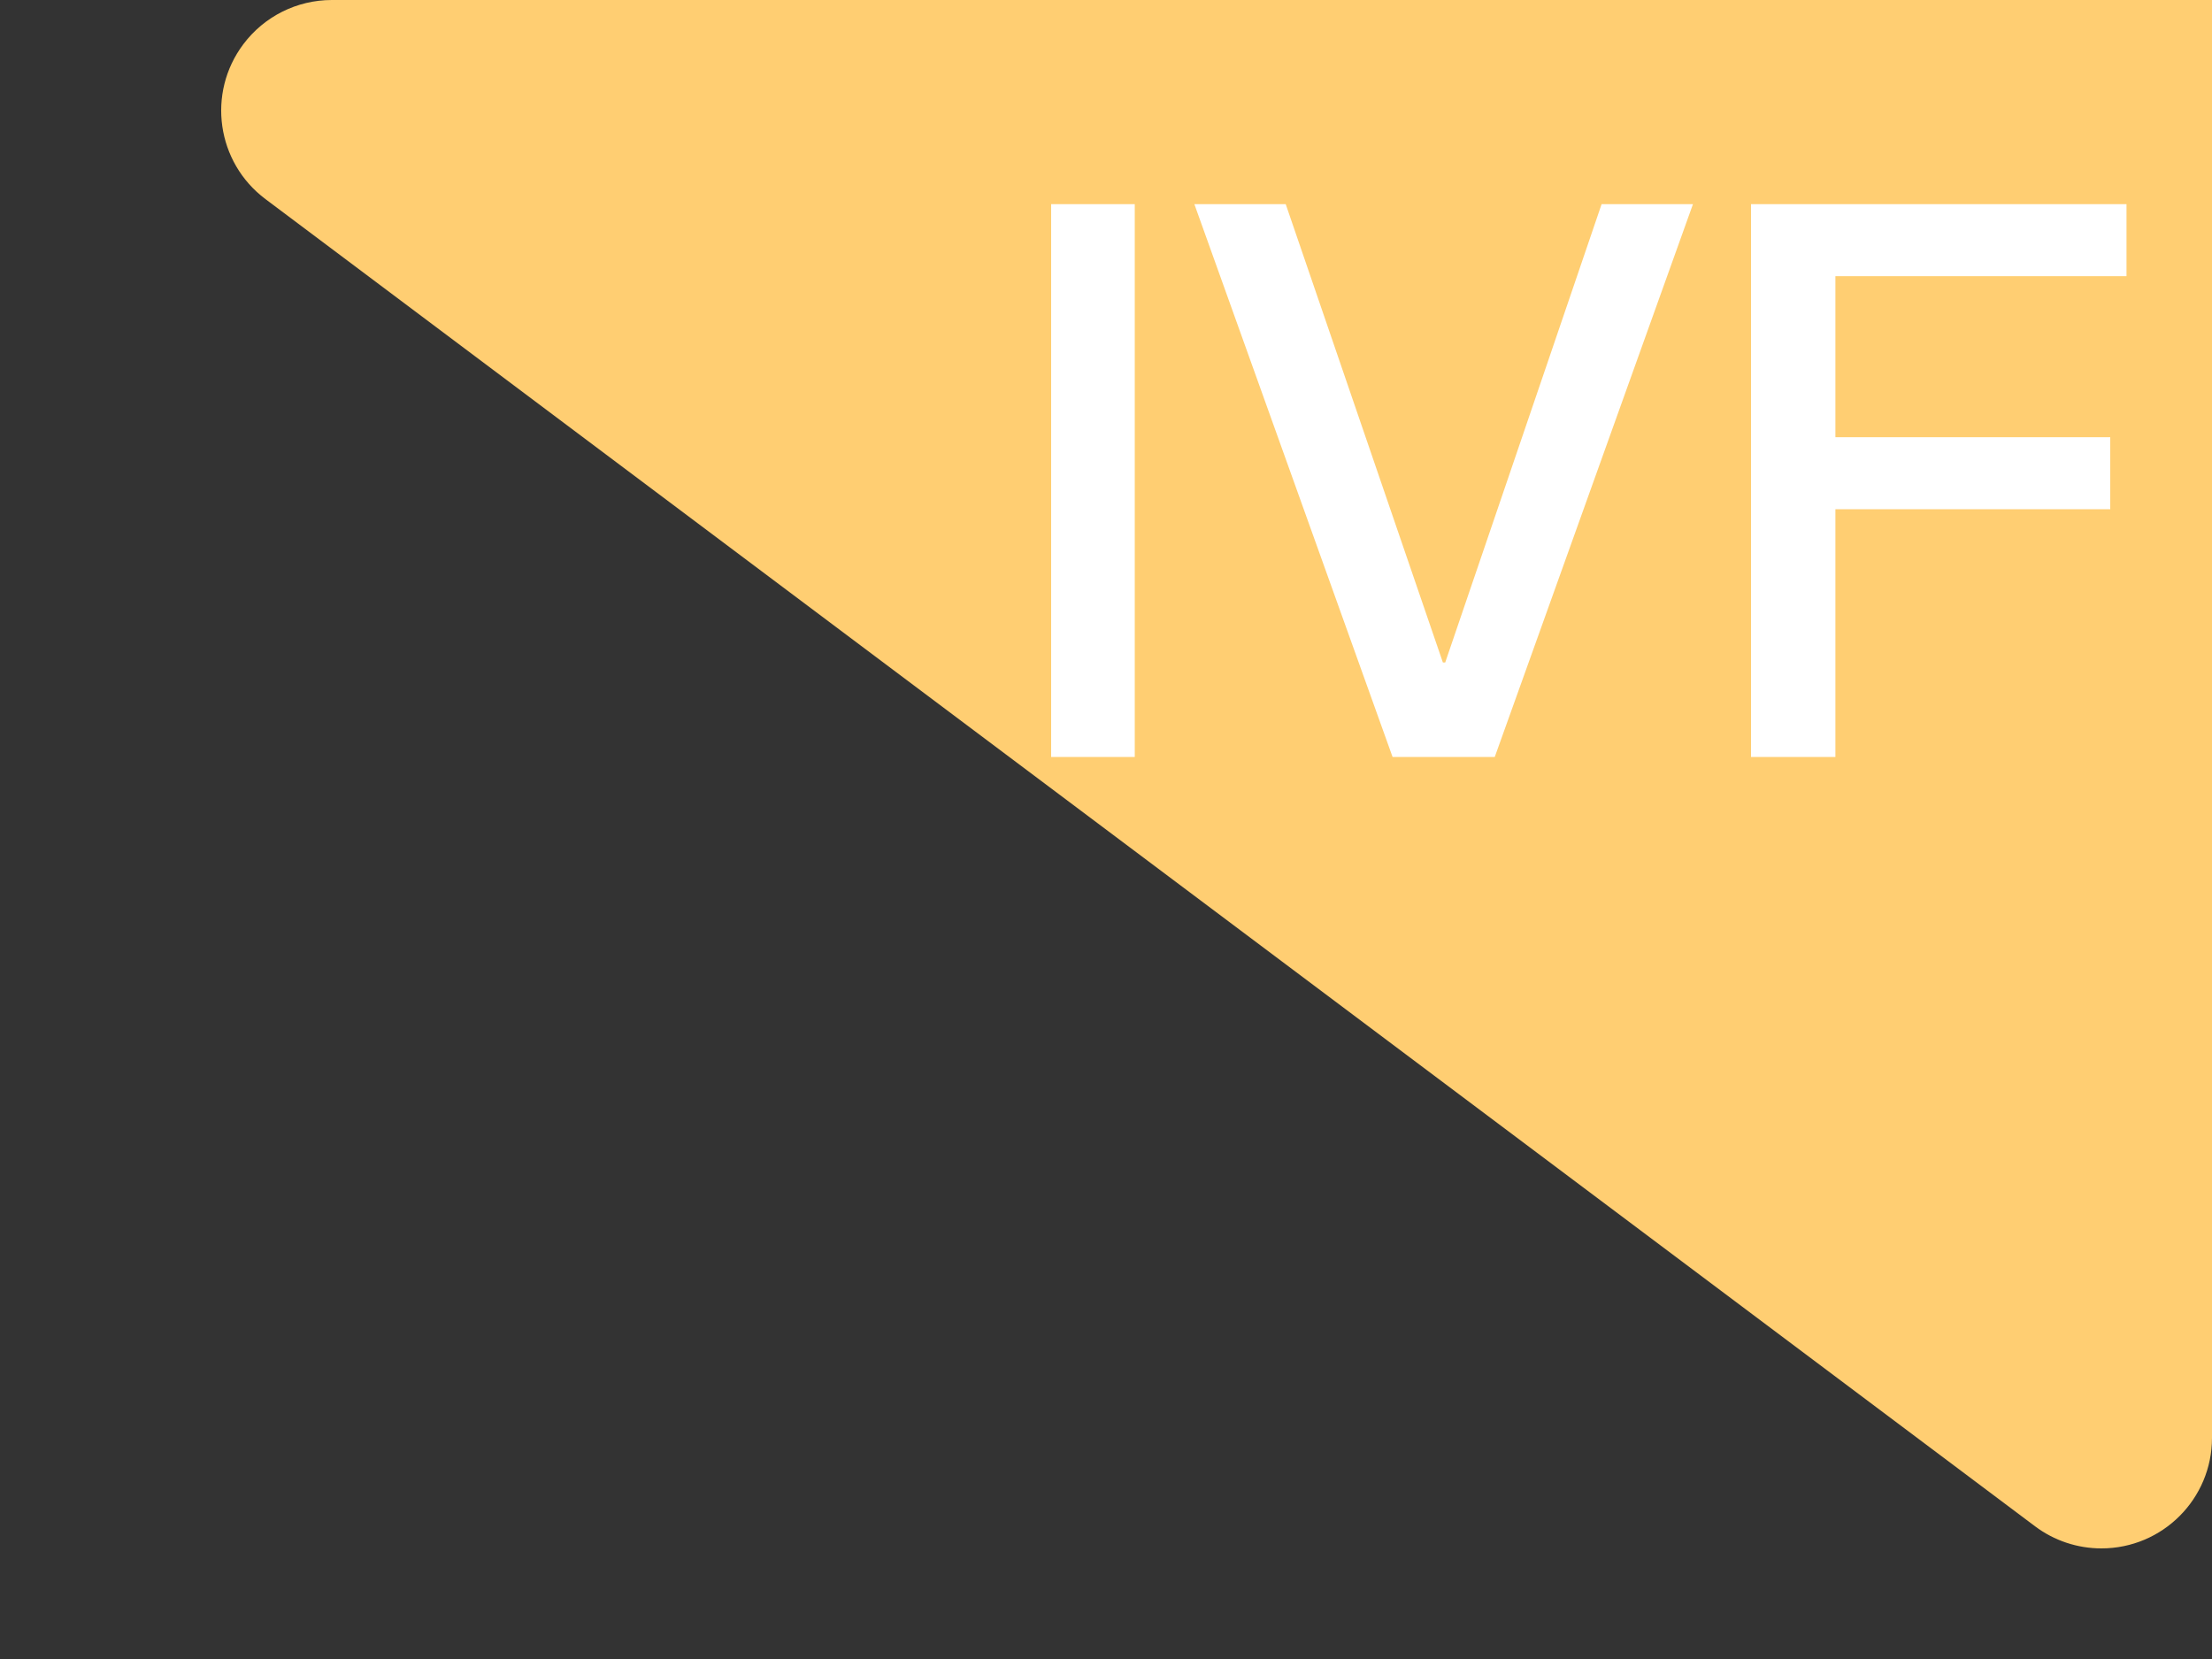 <?xml version="1.0" encoding="UTF-8"?>
<svg width="40px" height="30px" viewBox="0 0 40 30" version="1.1" xmlns="http://www.w3.org/2000/svg" xmlns:xlink="http://www.w3.org/1999/xlink">
    <rect x="0" y="0" width="40" height="30" fill="#333333" stroke="none"/>
    <title>编组 4</title>
    <g id="页面-1" stroke="none" stroke-width="1" fill="none" fill-rule="evenodd">
        <g id="随访管理（审核列表）备份-10" transform="translate(-386, -168)">
            <g id="编组-4" transform="translate(386, 168)">
                <path d="M6,0 L40,0 L40,0 L40,26 C40,27.105 39.105,28 38,28 C37.567,28 37.146,27.86 36.8,27.6 L4.8,3.6 C3.916,2.937 3.737,1.684 4.4,0.8 C4.778,0.296 5.37,1.15639957e-16 6,0 Z" id="矩形备份-94" fill="#FFCE72"></path>
                <path d="M20.52,13.688 L20.52,3.692 L19.008,3.692 L19.008,13.688 L20.52,13.688 Z M27.03,13.688 L30.614,3.692 L28.962,3.692 L26.134,11.98 L26.092,11.98 L23.25,3.692 L21.598,3.692 L25.182,13.688 L27.03,13.688 Z M33.19,13.688 L33.19,9.208 L38.16,9.208 L38.16,7.906 L33.19,7.906 L33.19,4.994 L38.454,4.994 L38.454,3.692 L31.664,3.692 L31.664,13.688 L33.19,13.688 Z" id="IVF" fill="#FFFFFF" fill-rule="nonzero"></path>
            </g>
        </g>
    </g>
</svg>